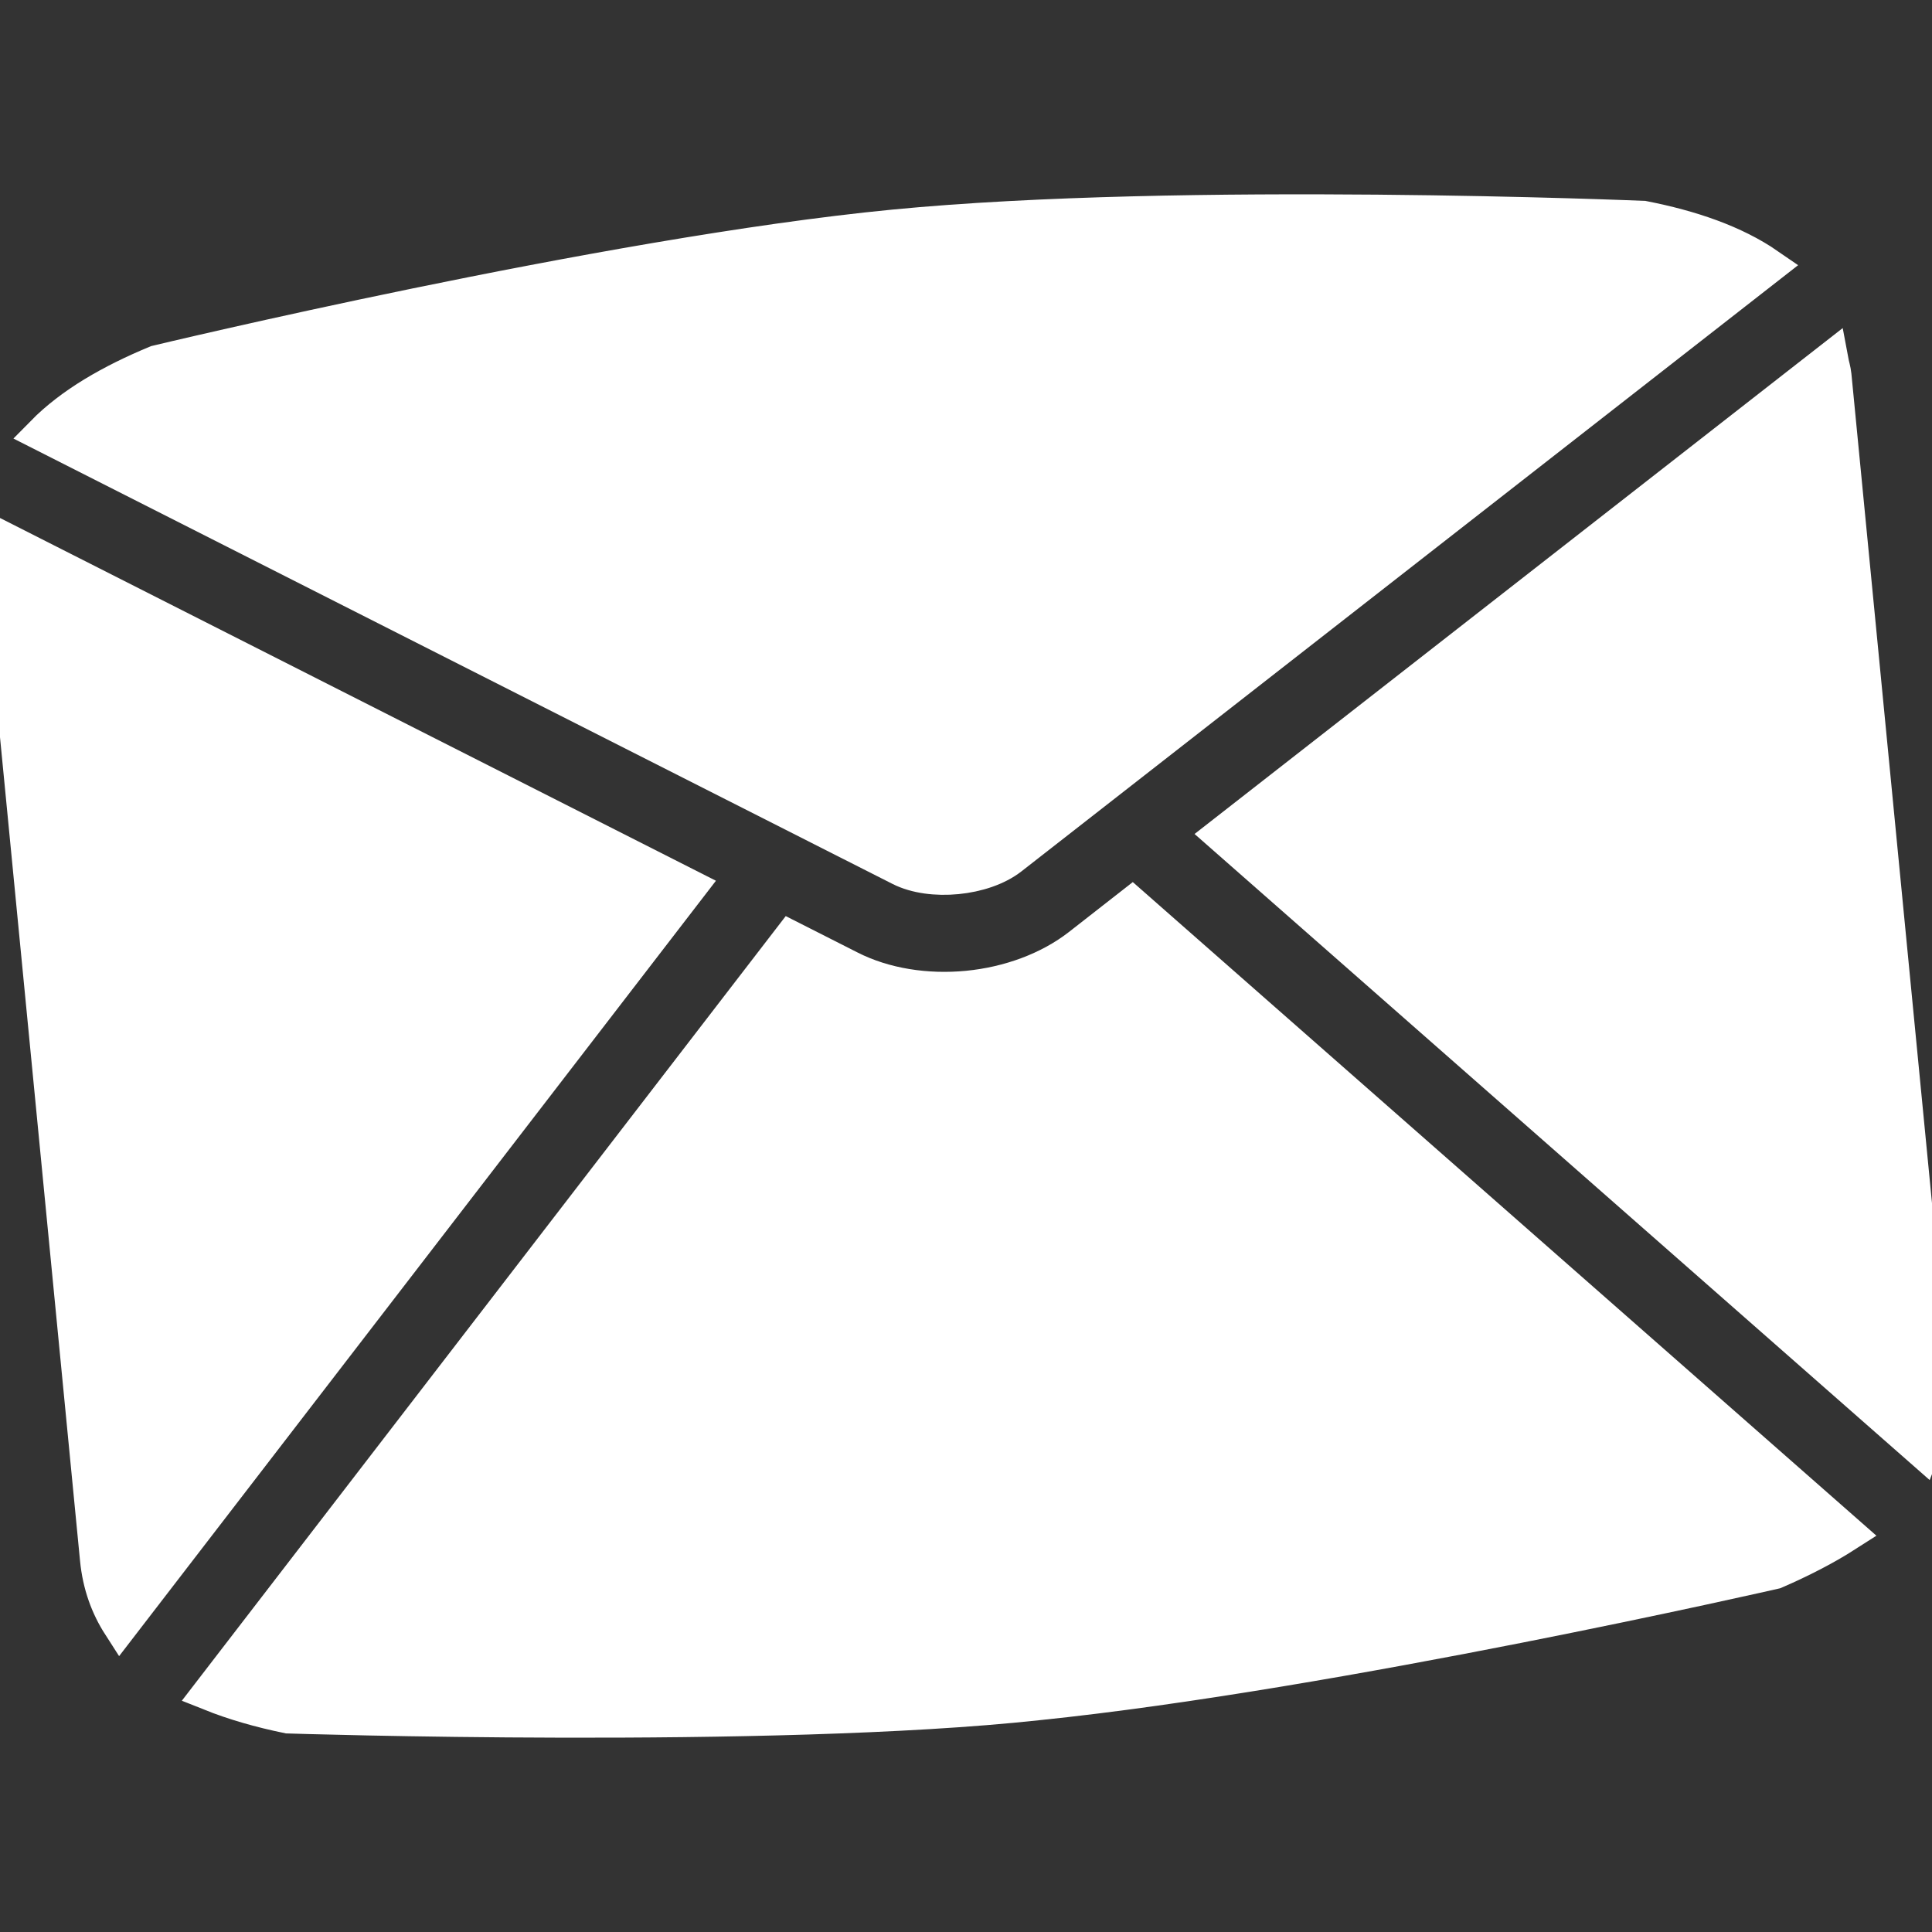 <!DOCTYPE svg PUBLIC "-//W3C//DTD SVG 1.1//EN" "http://www.w3.org/Graphics/SVG/1.1/DTD/svg11.dtd">
<!-- Uploaded to: SVG Repo, www.svgrepo.com, Transformed by: SVG Repo Mixer Tools -->
<svg fill="#ffffff" version="1.1" id="Capa_1" xmlns="http://www.w3.org/2000/svg" xmlns:xlink="http://www.w3.org/1999/xlink" width="800px" height="800px" viewBox="0 0 53.727 53.727" xml:space="preserve" stroke="#ffffff">
<rect x="0" y="0" width="53.727" height="53.727" fill="#333333" stroke="none"/>
<g id="SVGRepo_bgCarrier" stroke-width="0"/>
<g id="SVGRepo_tracerCarrier" stroke-linecap="round" stroke-linejoin="round"/>
<g id="SVGRepo_iconCarrier"> <g> <g> <path d="M25.044,24.134c0.848,0.431,2.305,0.289,3.055-0.297L49.16,7.399c-0.938-0.648-2.149-1.057-3.461-1.314 c0,0-12.807-0.539-20.843,0.242c-8.034,0.78-20.499,3.775-20.499,3.775C3.103,10.622,2,11.253,1.209,12.058L25.044,24.134z"/> <path d="M53.456,40.312c0.219-0.562,0.318-1.188,0.249-1.911l-2.717-27.96c-0.015-0.149-0.059-0.277-0.085-0.417l-16.9,13.191 L53.456,40.312z"/> <path d="M31.483,25.179l-1.451,1.134c-0.857,0.667-1.976,1.07-3.121,1.182c-1.145,0.11-2.318-0.068-3.287-0.56l-1.63-0.826 L5.856,47.077c0.657,0.263,1.38,0.47,2.155,0.629c0,0,13.446,0.434,20.83-0.365c8.272-0.848,20.511-3.651,20.511-3.651 c0.74-0.321,1.411-0.667,2.001-1.046L31.483,25.179z"/> <path d="M0.008,14.969c0.001,0.142-0.017,0.274-0.002,0.423l2.717,27.961c0.07,0.722,0.295,1.32,0.626,1.835l15.796-20.522 L0.008,14.969z"/> </g> </g> </g>
</svg>